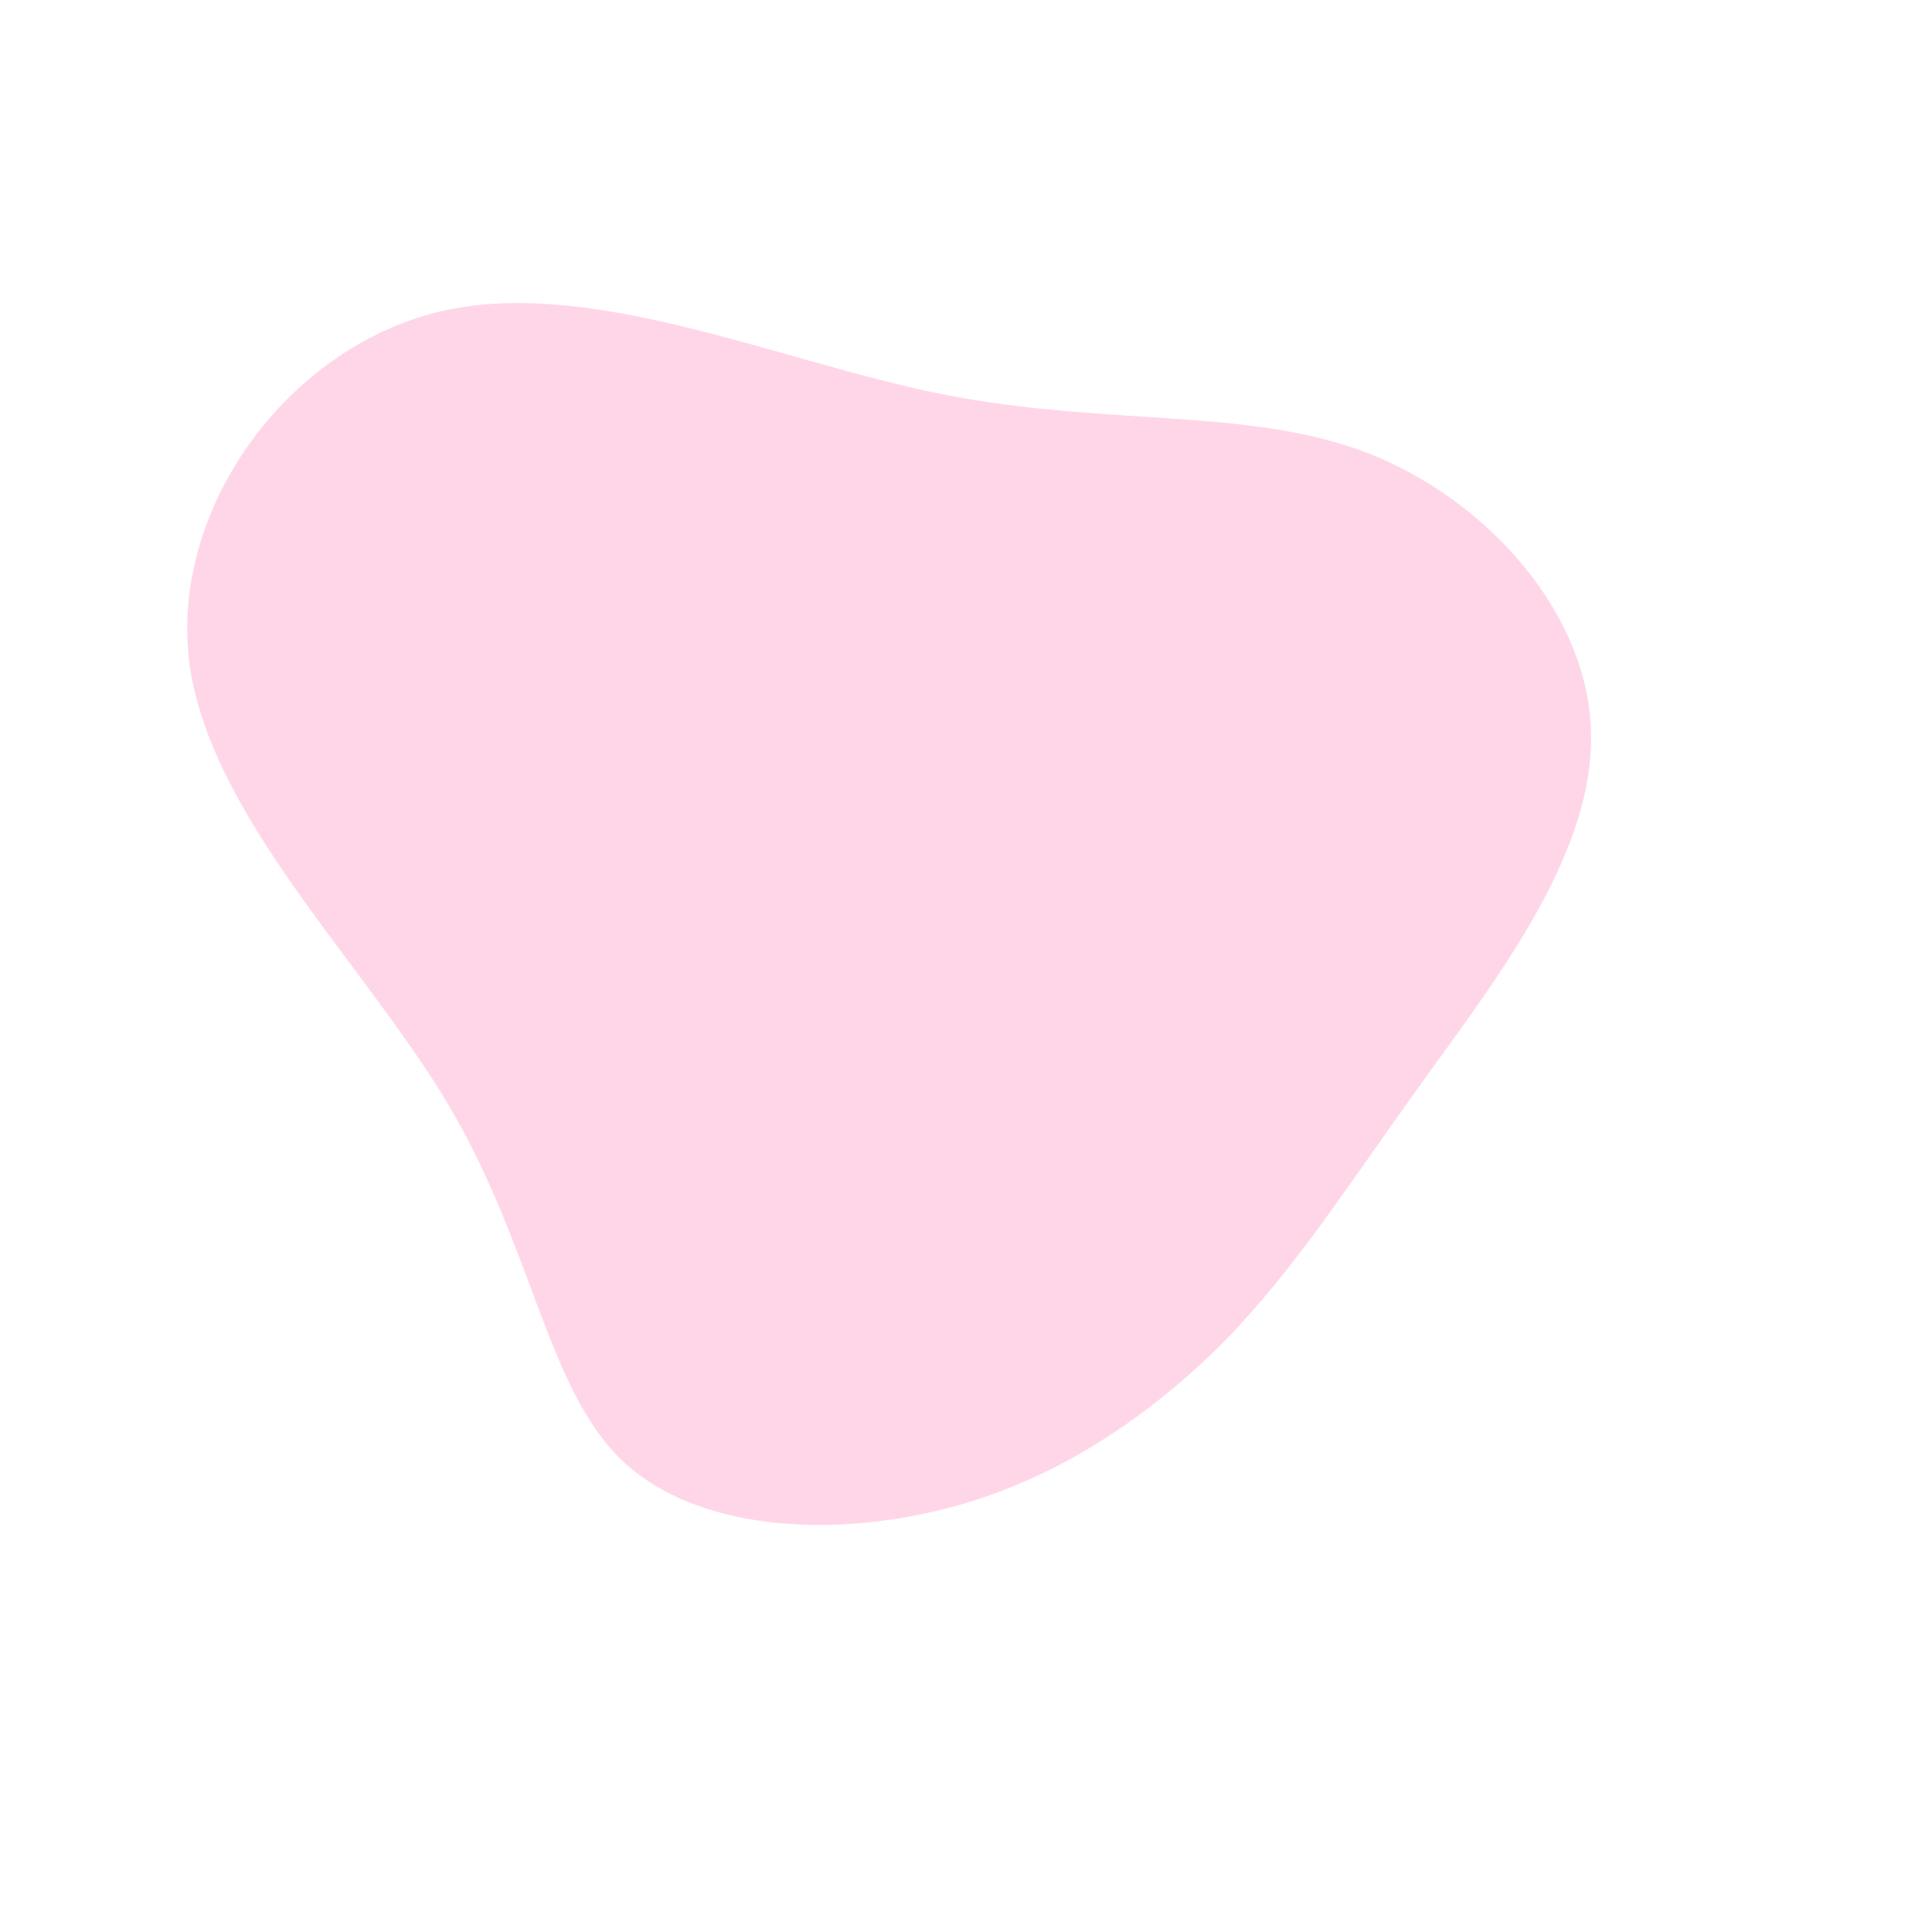 <?xml version="1.0" standalone="no"?>
<svg viewBox="0 0 200 200" xmlns="http://www.w3.org/2000/svg">
  <path fill="#FFD6E8" d="M41.6,-53.1C54.1,-48.2,64.6,-36.3,64.7,-23.9C64.9,-11.4,54.8,1.5,47.1,12.2C39.4,22.9,34.1,31.3,26.7,38.9C19.2,46.4,9.6,53.2,-2.2,56.2C-14,59.2,-28,58.5,-35.7,51.1C-43.4,43.6,-44.8,29.3,-53.5,14.5C-62.2,-0.2,-78.3,-15.5,-80.4,-31.4C-82.4,-47.3,-70.4,-63.8,-54.7,-67.7C-39,-71.5,-19.5,-62.6,-2.5,-59.2C14.6,-55.8,29.1,-57.9,41.6,-53.1Z" transform="translate(100 100)" />
</svg>
